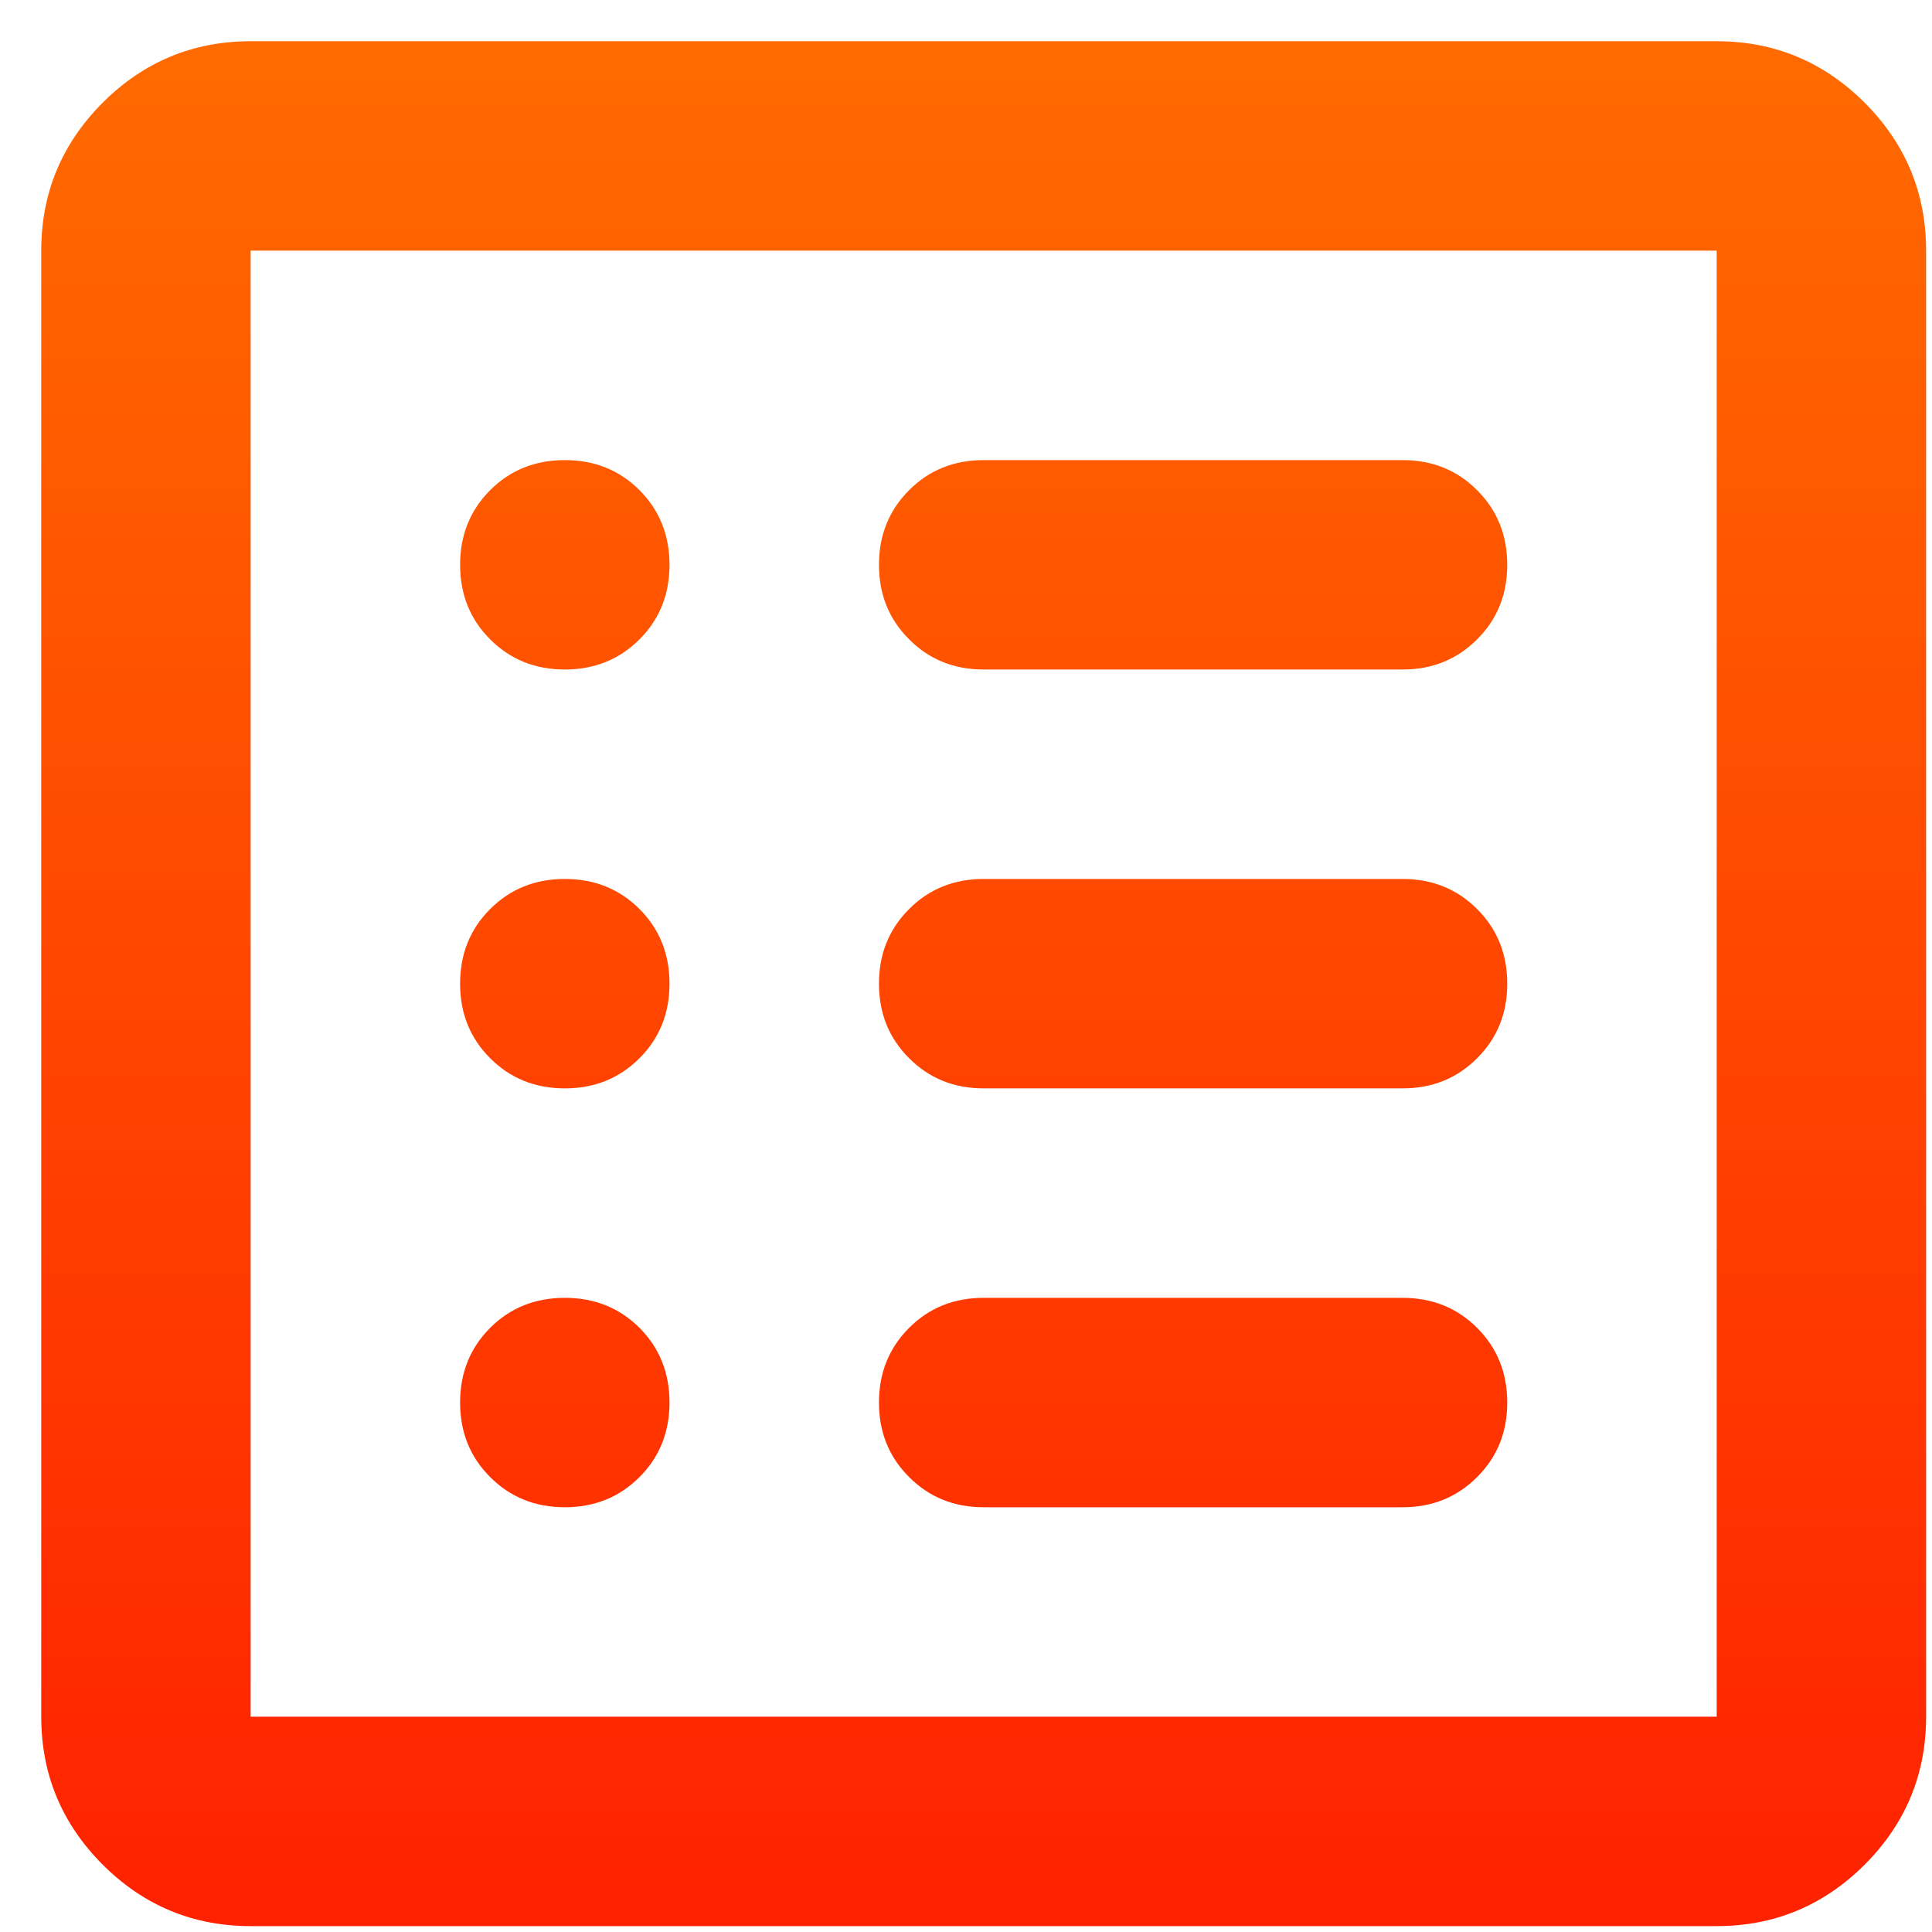 <svg width="41" height="41" viewBox="0 0 41 41" fill="none" xmlns="http://www.w3.org/2000/svg">
<path d="M5.319 40.875C4.097 40.875 3.051 40.44 2.179 39.571C1.31 38.699 0.875 37.653 0.875 36.431V5.319C0.875 4.097 1.31 3.051 2.179 2.179C3.051 1.31 4.097 0.875 5.319 0.875H36.431C37.653 0.875 38.699 1.31 39.571 2.179C40.44 3.051 40.875 4.097 40.875 5.319V36.431C40.875 37.653 40.44 38.699 39.571 39.571C38.699 40.44 37.653 40.875 36.431 40.875H5.319ZM5.319 36.431H36.431V5.319H5.319V36.431ZM11.986 31.986C12.616 31.986 13.144 31.773 13.571 31.346C13.996 30.921 14.208 30.393 14.208 29.764C14.208 29.134 13.996 28.606 13.571 28.179C13.144 27.754 12.616 27.542 11.986 27.542C11.357 27.542 10.828 27.754 10.402 28.179C9.976 28.606 9.764 29.134 9.764 29.764C9.764 30.393 9.976 30.921 10.402 31.346C10.828 31.773 11.357 31.986 11.986 31.986ZM11.986 23.097C12.616 23.097 13.144 22.884 13.571 22.457C13.996 22.032 14.208 21.505 14.208 20.875C14.208 20.245 13.996 19.717 13.571 19.291C13.144 18.865 12.616 18.653 11.986 18.653C11.357 18.653 10.828 18.865 10.402 19.291C9.976 19.717 9.764 20.245 9.764 20.875C9.764 21.505 9.976 22.032 10.402 22.457C10.828 22.884 11.357 23.097 11.986 23.097ZM11.986 14.208C12.616 14.208 13.144 13.995 13.571 13.568C13.996 13.143 14.208 12.616 14.208 11.986C14.208 11.357 13.996 10.828 13.571 10.402C13.144 9.976 12.616 9.764 11.986 9.764C11.357 9.764 10.828 9.976 10.402 10.402C9.976 10.828 9.764 11.357 9.764 11.986C9.764 12.616 9.976 13.143 10.402 13.568C10.828 13.995 11.357 14.208 11.986 14.208ZM20.875 31.986H29.764C30.393 31.986 30.921 31.773 31.346 31.346C31.773 30.921 31.986 30.393 31.986 29.764C31.986 29.134 31.773 28.606 31.346 28.179C30.921 27.754 30.393 27.542 29.764 27.542H20.875C20.245 27.542 19.718 27.754 19.293 28.179C18.866 28.606 18.653 29.134 18.653 29.764C18.653 30.393 18.866 30.921 19.293 31.346C19.718 31.773 20.245 31.986 20.875 31.986ZM20.875 23.097H29.764C30.393 23.097 30.921 22.884 31.346 22.457C31.773 22.032 31.986 21.505 31.986 20.875C31.986 20.245 31.773 19.717 31.346 19.291C30.921 18.865 30.393 18.653 29.764 18.653H20.875C20.245 18.653 19.718 18.865 19.293 19.291C18.866 19.717 18.653 20.245 18.653 20.875C18.653 21.505 18.866 22.032 19.293 22.457C19.718 22.884 20.245 23.097 20.875 23.097ZM20.875 14.208H29.764C30.393 14.208 30.921 13.995 31.346 13.568C31.773 13.143 31.986 12.616 31.986 11.986C31.986 11.357 31.773 10.828 31.346 10.402C30.921 9.976 30.393 9.764 29.764 9.764H20.875C20.245 9.764 19.718 9.976 19.293 10.402C18.866 10.828 18.653 11.357 18.653 11.986C18.653 12.616 18.866 13.143 19.293 13.568C19.718 13.995 20.245 14.208 20.875 14.208ZM5.319 36.431V5.319V36.431Z" fill="url(#paint0_linear_3385_13355)"/>
<defs>
<linearGradient id="paint0_linear_3385_13355" x1="20.875" y1="0.875" x2="20.875" y2="40.875" gradientUnits="userSpaceOnUse">
<stop stop-color="#FF6B00"/>
<stop offset="1" stop-color="#FF2100"/>
</linearGradient>
</defs>
</svg>
